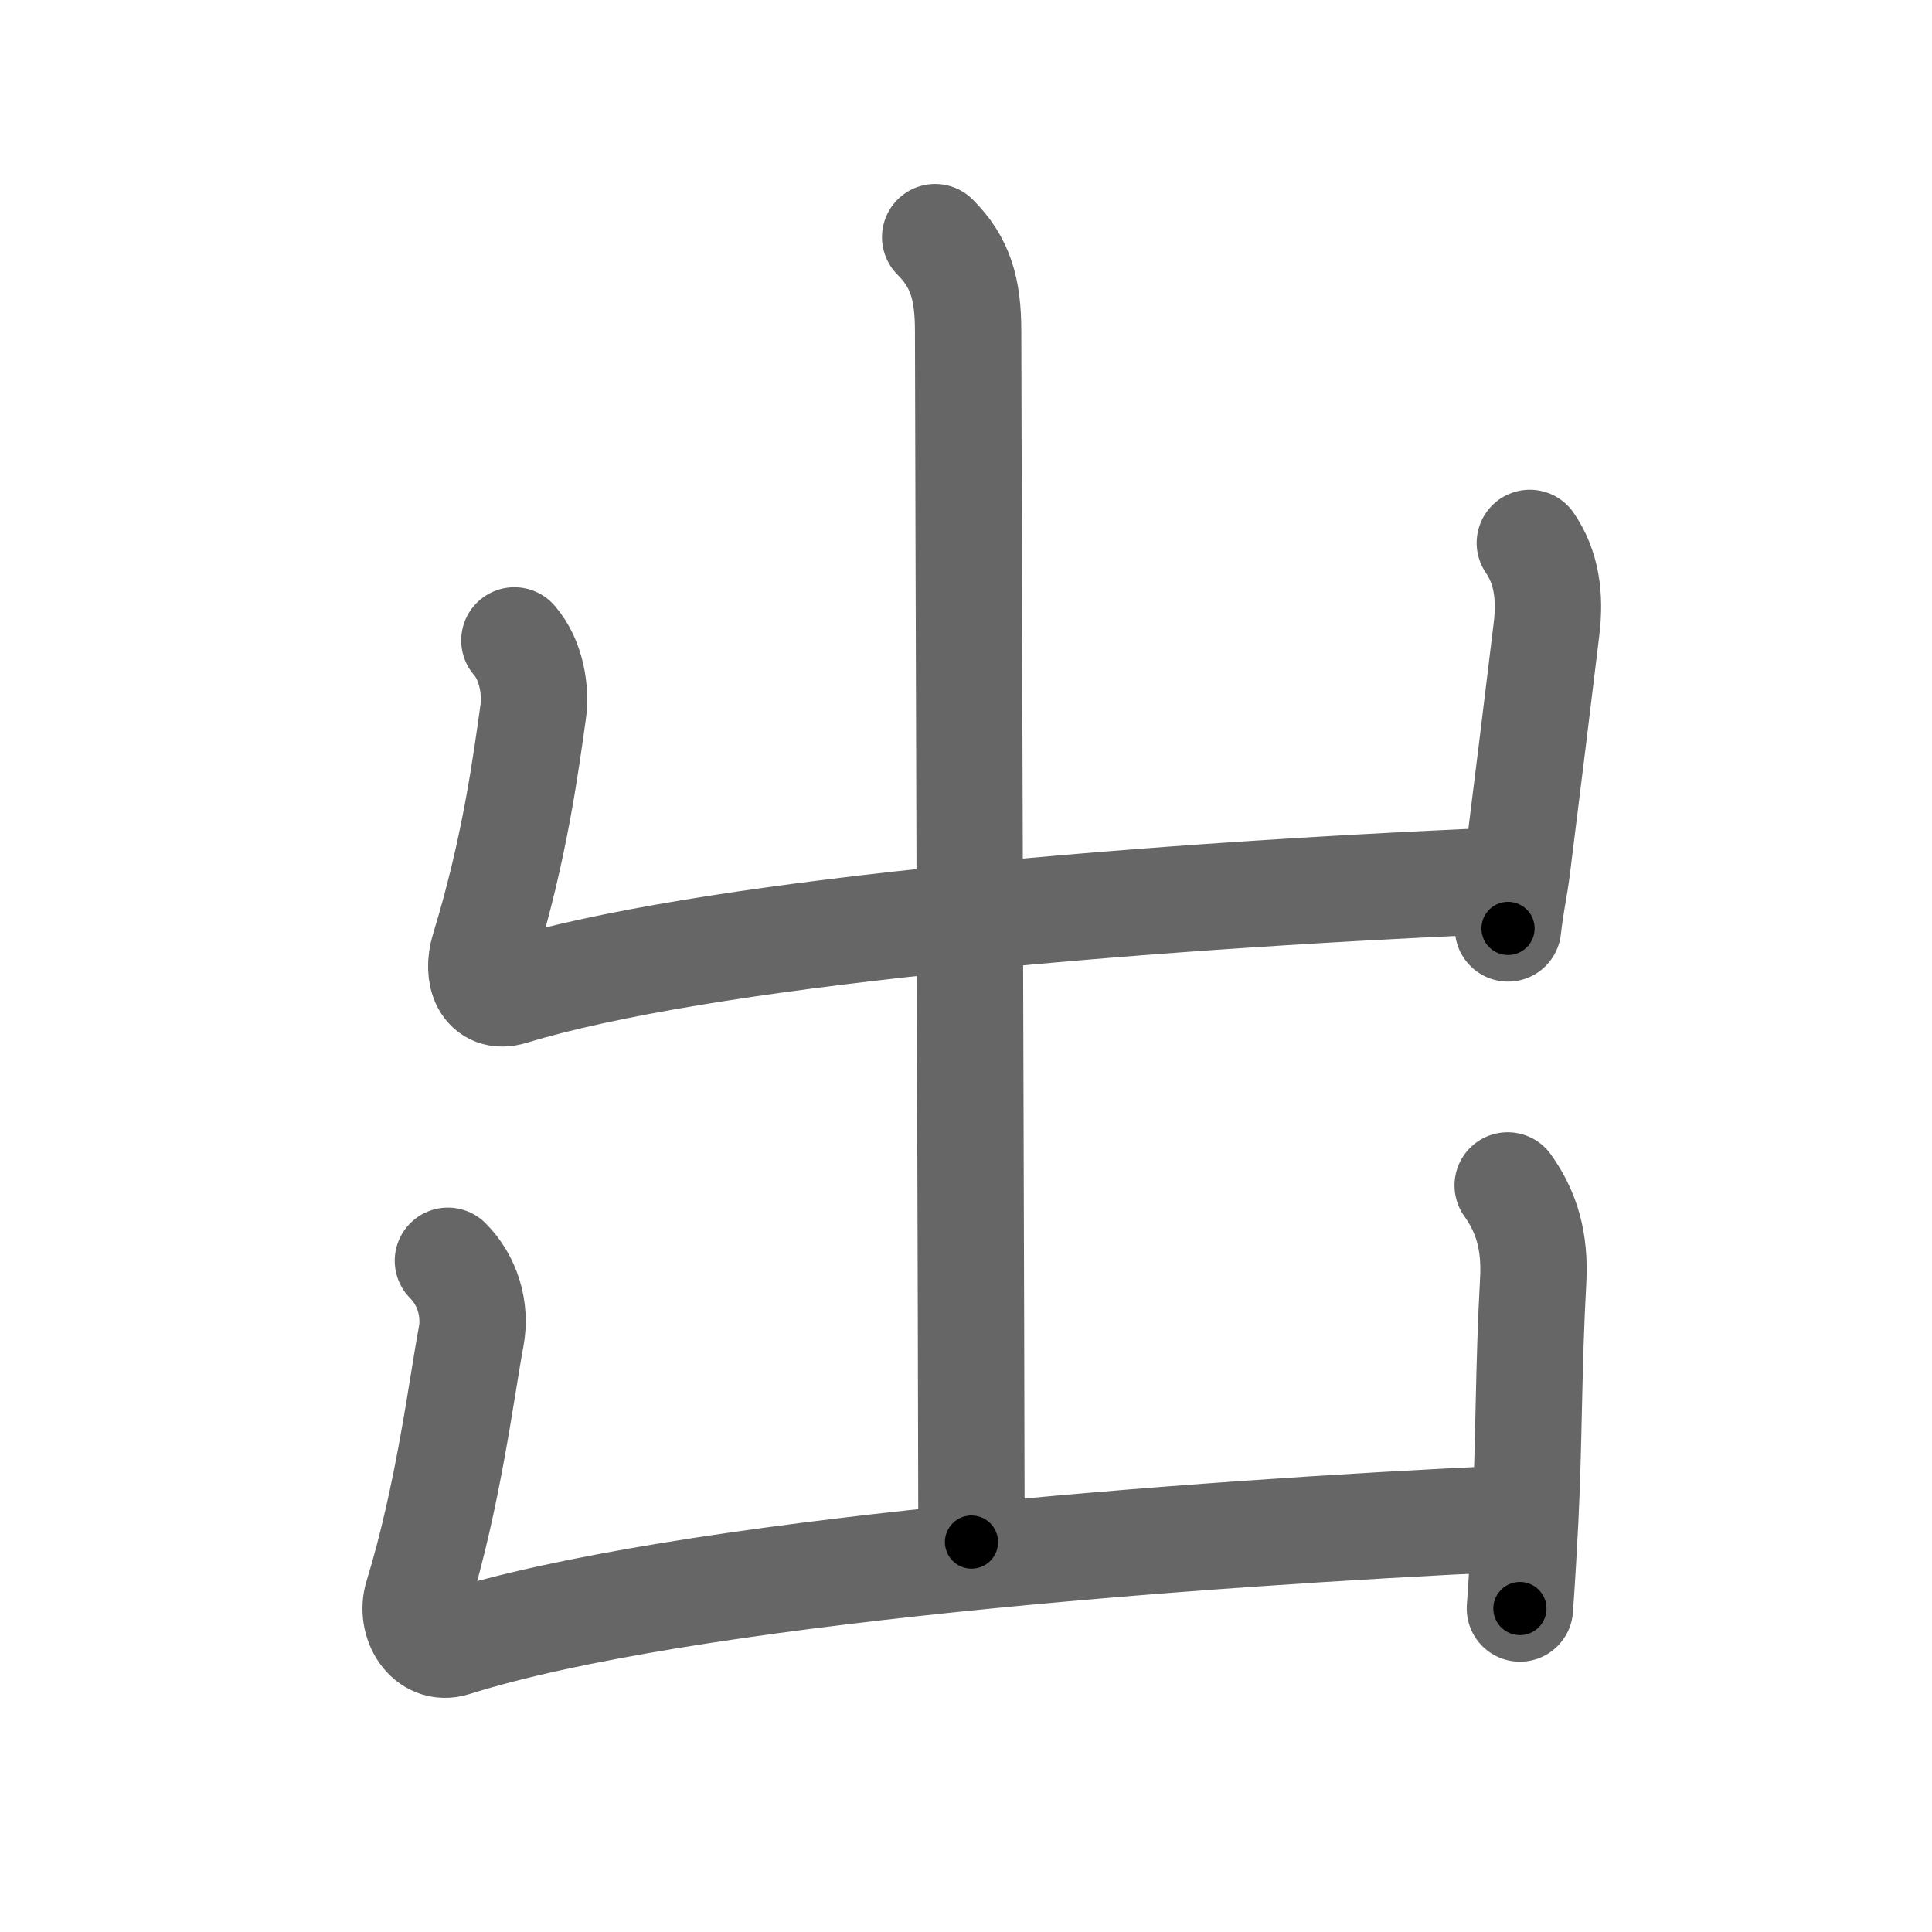 <svg xmlns="http://www.w3.org/2000/svg" width="109" height="109" viewBox="0 0 109 109" id="51fa"><g fill="none" stroke="#666" stroke-width="6" stroke-linecap="round" stroke-linejoin="round"><g><g><g><path d="M52.76,13.38c1.42,1.42,1.86,2.91,1.86,5.31c0,3.18,0.19,61.81,0.19,68.31" /></g><path d="M29.02,36.13c0.98,1.12,1.23,2.87,1.06,4.04c-0.4,2.82-1.02,7.67-2.78,13.4c-0.43,1.41,0.07,2.84,1.55,2.39c10.61-3.24,33.9-5.33,55.97-6.28" /><path d="M86.31,30.63c0.94,1.37,1.17,3,0.94,4.87c-0.62,5.12-0.86,7.07-1.66,13.48c-0.15,1.19-0.34,1.9-0.51,3.4" /></g><g><path d="M25.27,71.13c1.11,1.11,1.6,2.74,1.31,4.29c-0.53,2.8-1.27,8.92-3.03,14.65c-0.43,1.41,0.57,3.11,2.05,2.64c12.9-4.08,41.9-6.21,59.47-7.03" /><path d="M85.06,66.88c1.06,1.49,1.56,3.12,1.44,5.37c-0.27,4.8-0.23,9.14-0.45,13.51c-0.08,1.54-0.17,3.17-0.3,4.99" /></g></g></g><g fill="none" stroke="#000" stroke-width="3" stroke-linecap="round" stroke-linejoin="round"><path d="M52.76,13.38c1.42,1.42,1.86,2.91,1.86,5.31c0,3.18,0.19,61.81,0.19,68.31" stroke-dasharray="74.114" stroke-dashoffset="74.114"><animate attributeName="stroke-dashoffset" values="74.114;74.114;0" dur="0.557s" fill="freeze" begin="0s;51fa.click" /></path><path d="M29.02,36.13c0.98,1.12,1.23,2.87,1.06,4.04c-0.4,2.82-1.02,7.67-2.78,13.4c-0.43,1.41,0.07,2.84,1.55,2.39c10.61-3.24,33.9-5.33,55.97-6.28" stroke-dasharray="78.081" stroke-dashoffset="78.081"><animate attributeName="stroke-dashoffset" values="78.081" fill="freeze" begin="51fa.click" /><animate attributeName="stroke-dashoffset" values="78.081;78.081;0" keyTimes="0;0.487;1" dur="1.144s" fill="freeze" begin="0s;51fa.click" /></path><path d="M86.31,30.63c0.94,1.37,1.17,3,0.94,4.87c-0.62,5.12-0.86,7.07-1.66,13.48c-0.15,1.19-0.34,1.9-0.51,3.4" stroke-dasharray="22.097" stroke-dashoffset="22.097"><animate attributeName="stroke-dashoffset" values="22.097" fill="freeze" begin="51fa.click" /><animate attributeName="stroke-dashoffset" values="22.097;22.097;0" keyTimes="0;0.838;1" dur="1.365s" fill="freeze" begin="0s;51fa.click" /></path><path d="M25.27,71.13c1.11,1.11,1.6,2.74,1.31,4.29c-0.53,2.8-1.27,8.92-3.03,14.65c-0.43,1.41,0.57,3.11,2.05,2.64c12.9-4.08,41.9-6.21,59.47-7.03" stroke-dasharray="83.739" stroke-dashoffset="83.739"><animate attributeName="stroke-dashoffset" values="83.739" fill="freeze" begin="51fa.click" /><animate attributeName="stroke-dashoffset" values="83.739;83.739;0" keyTimes="0;0.684;1" dur="1.995s" fill="freeze" begin="0s;51fa.click" /></path><path d="M85.06,66.88c1.06,1.49,1.56,3.12,1.44,5.37c-0.27,4.8-0.23,9.14-0.45,13.51c-0.08,1.54-0.17,3.17-0.3,4.99" stroke-dasharray="24.195" stroke-dashoffset="24.195"><animate attributeName="stroke-dashoffset" values="24.195" fill="freeze" begin="51fa.click" /><animate attributeName="stroke-dashoffset" values="24.195;24.195;0" keyTimes="0;0.892;1" dur="2.237s" fill="freeze" begin="0s;51fa.click" /></path></g></svg>